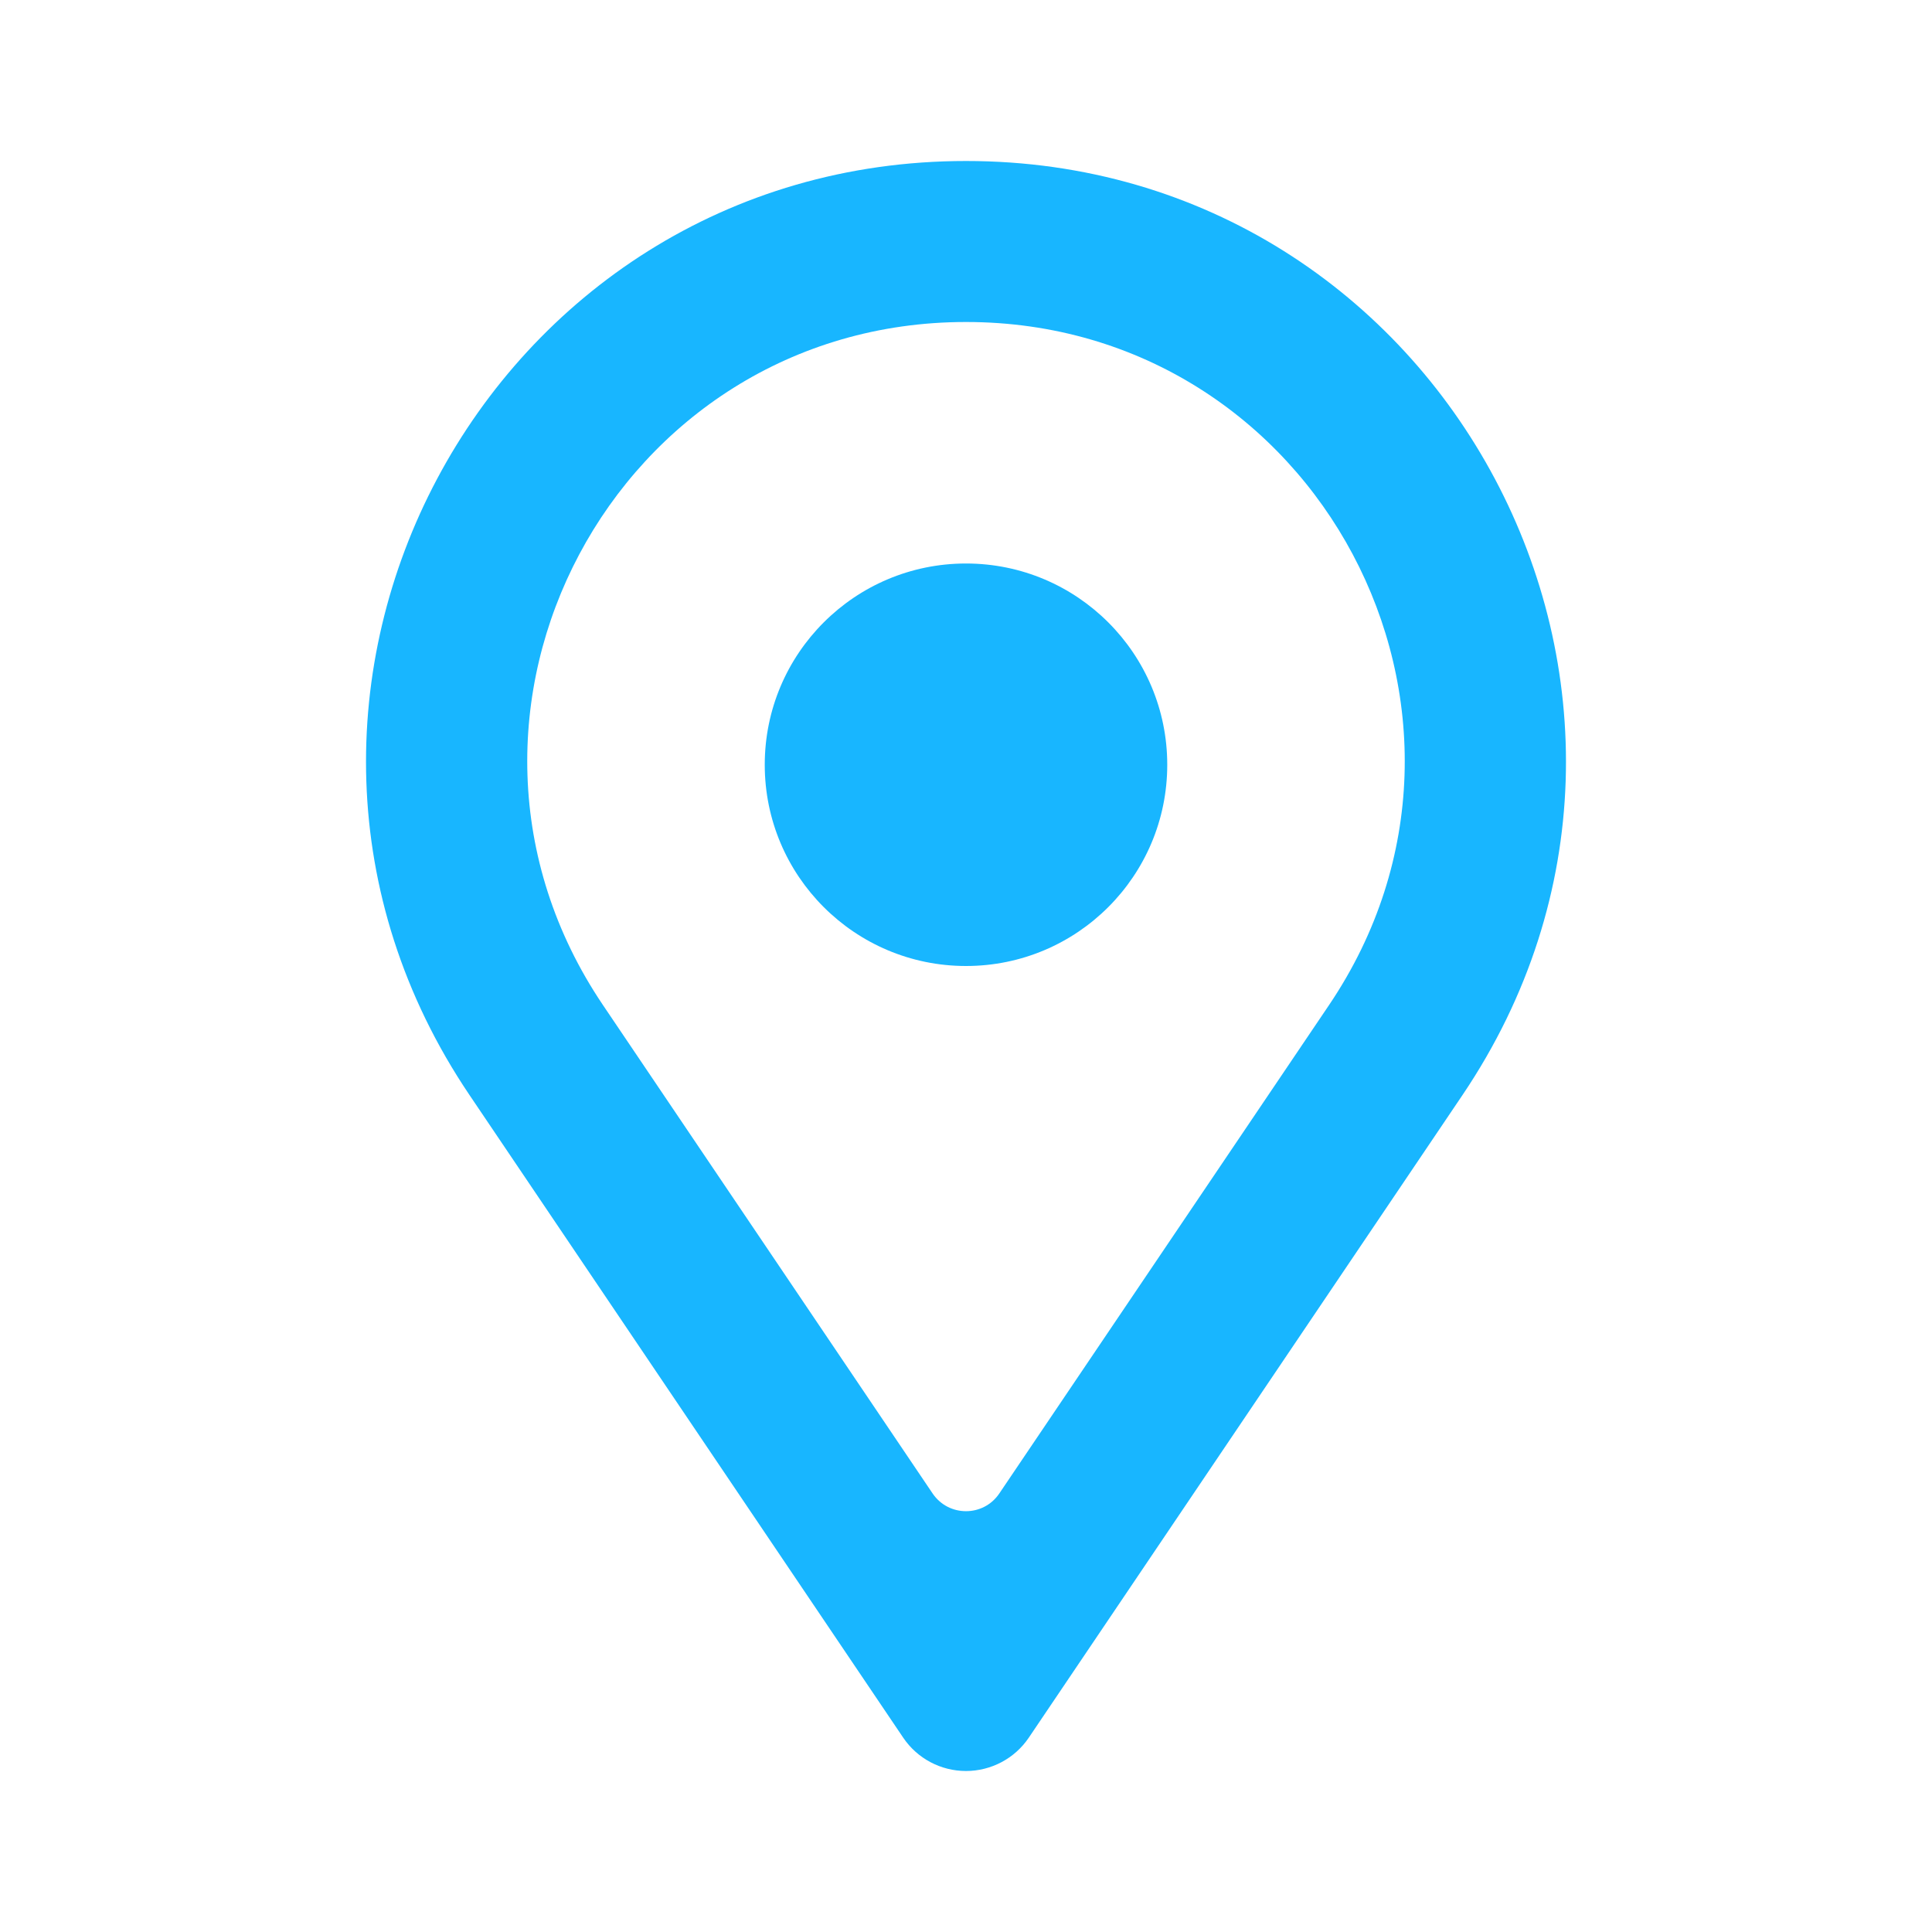 <svg xmlns="http://www.w3.org/2000/svg" width="24" height="24" fill="#18B6FF" viewBox="0 0 24 24"><path d="M12 12C13.381 12 14.5 10.881 14.5 9.5C14.5 8.119 13.381 7 12 7C10.619 7 9.5 8.119 9.5 9.5C9.5 10.881 10.619 12 12 12Z"/><path fill-rule="evenodd" d="M5.833 13.604C2.497 8.662 6.038 2 12 2C17.962 2 21.503 8.662 18.167 13.604L12.78 21.586C12.605 21.845 12.312 22 12 22C11.687 22 11.395 21.845 11.22 21.586L5.833 13.604ZM16.51 12.485L12.414 18.552C12.216 18.846 11.784 18.846 11.585 18.552L7.49 12.485C5.051 8.871 7.64 4 12 4C16.36 4 18.949 8.871 16.51 12.485Z" clip-rule="evenodd"/></svg>
